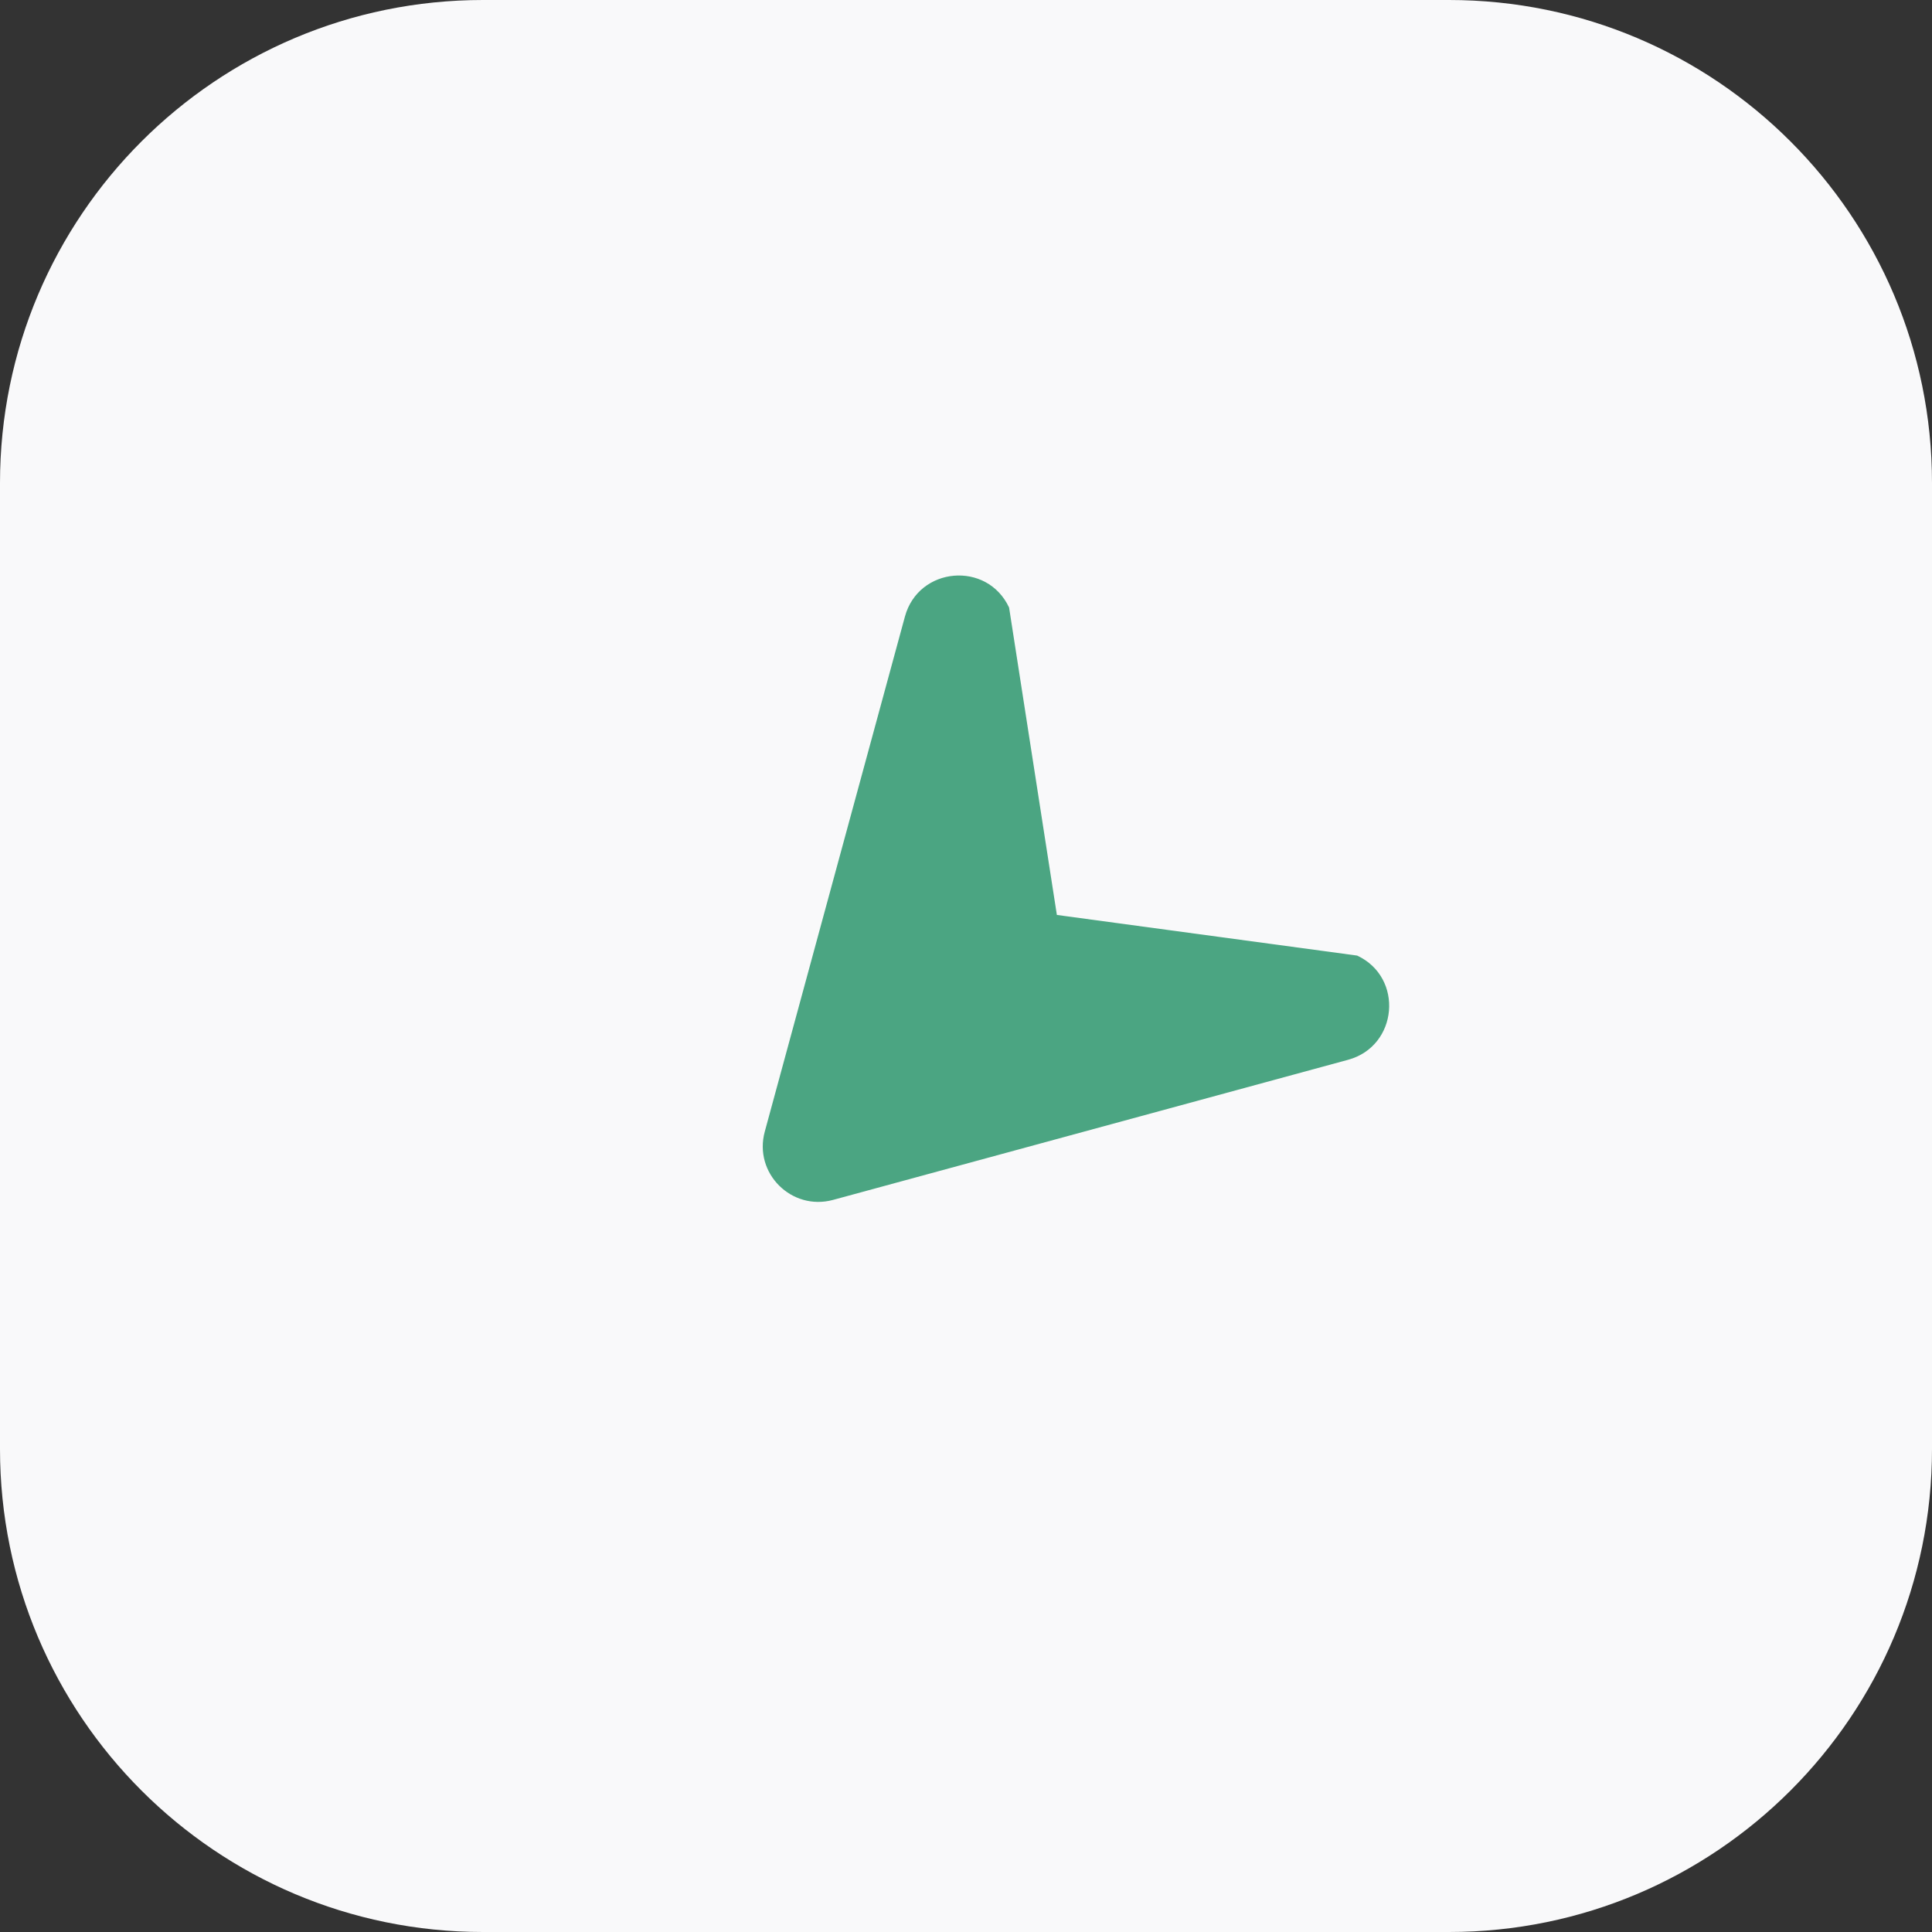 <svg width="56" height="56" viewBox="0 0 56 56" fill="none" xmlns="http://www.w3.org/2000/svg">
<rect x="0" y="0" width="56" height="56" fill="#333333" stroke="none"/>
<path d="M0 14C0 6.268 6.268 0 14 0H42C49.732 0 56 6.268 56 14V42C56 49.732 49.732 56 42 56H14C6.268 56 0 49.732 0 42V14Z" fill="#F9F9FA"/>
<g clip-path="url(#clip0_162_10736)">
<path d="M24.15 34.779L39.077 30.718C40.524 30.323 40.697 28.333 39.338 27.698L30.634 26.52L29.249 17.61C28.612 16.249 26.625 16.424 26.23 17.871L22.168 32.798C21.837 34.005 22.945 35.108 24.15 34.779Z" fill="#4BA582"/>
</g>
<defs>
<clipPath id="clip0_162_10736">
<rect width="19.054" height="19.054" fill="white" transform="matrix(-0.707 0.707 0.707 0.707 28.474 15)"/>
</clipPath>
</defs>
</svg>

